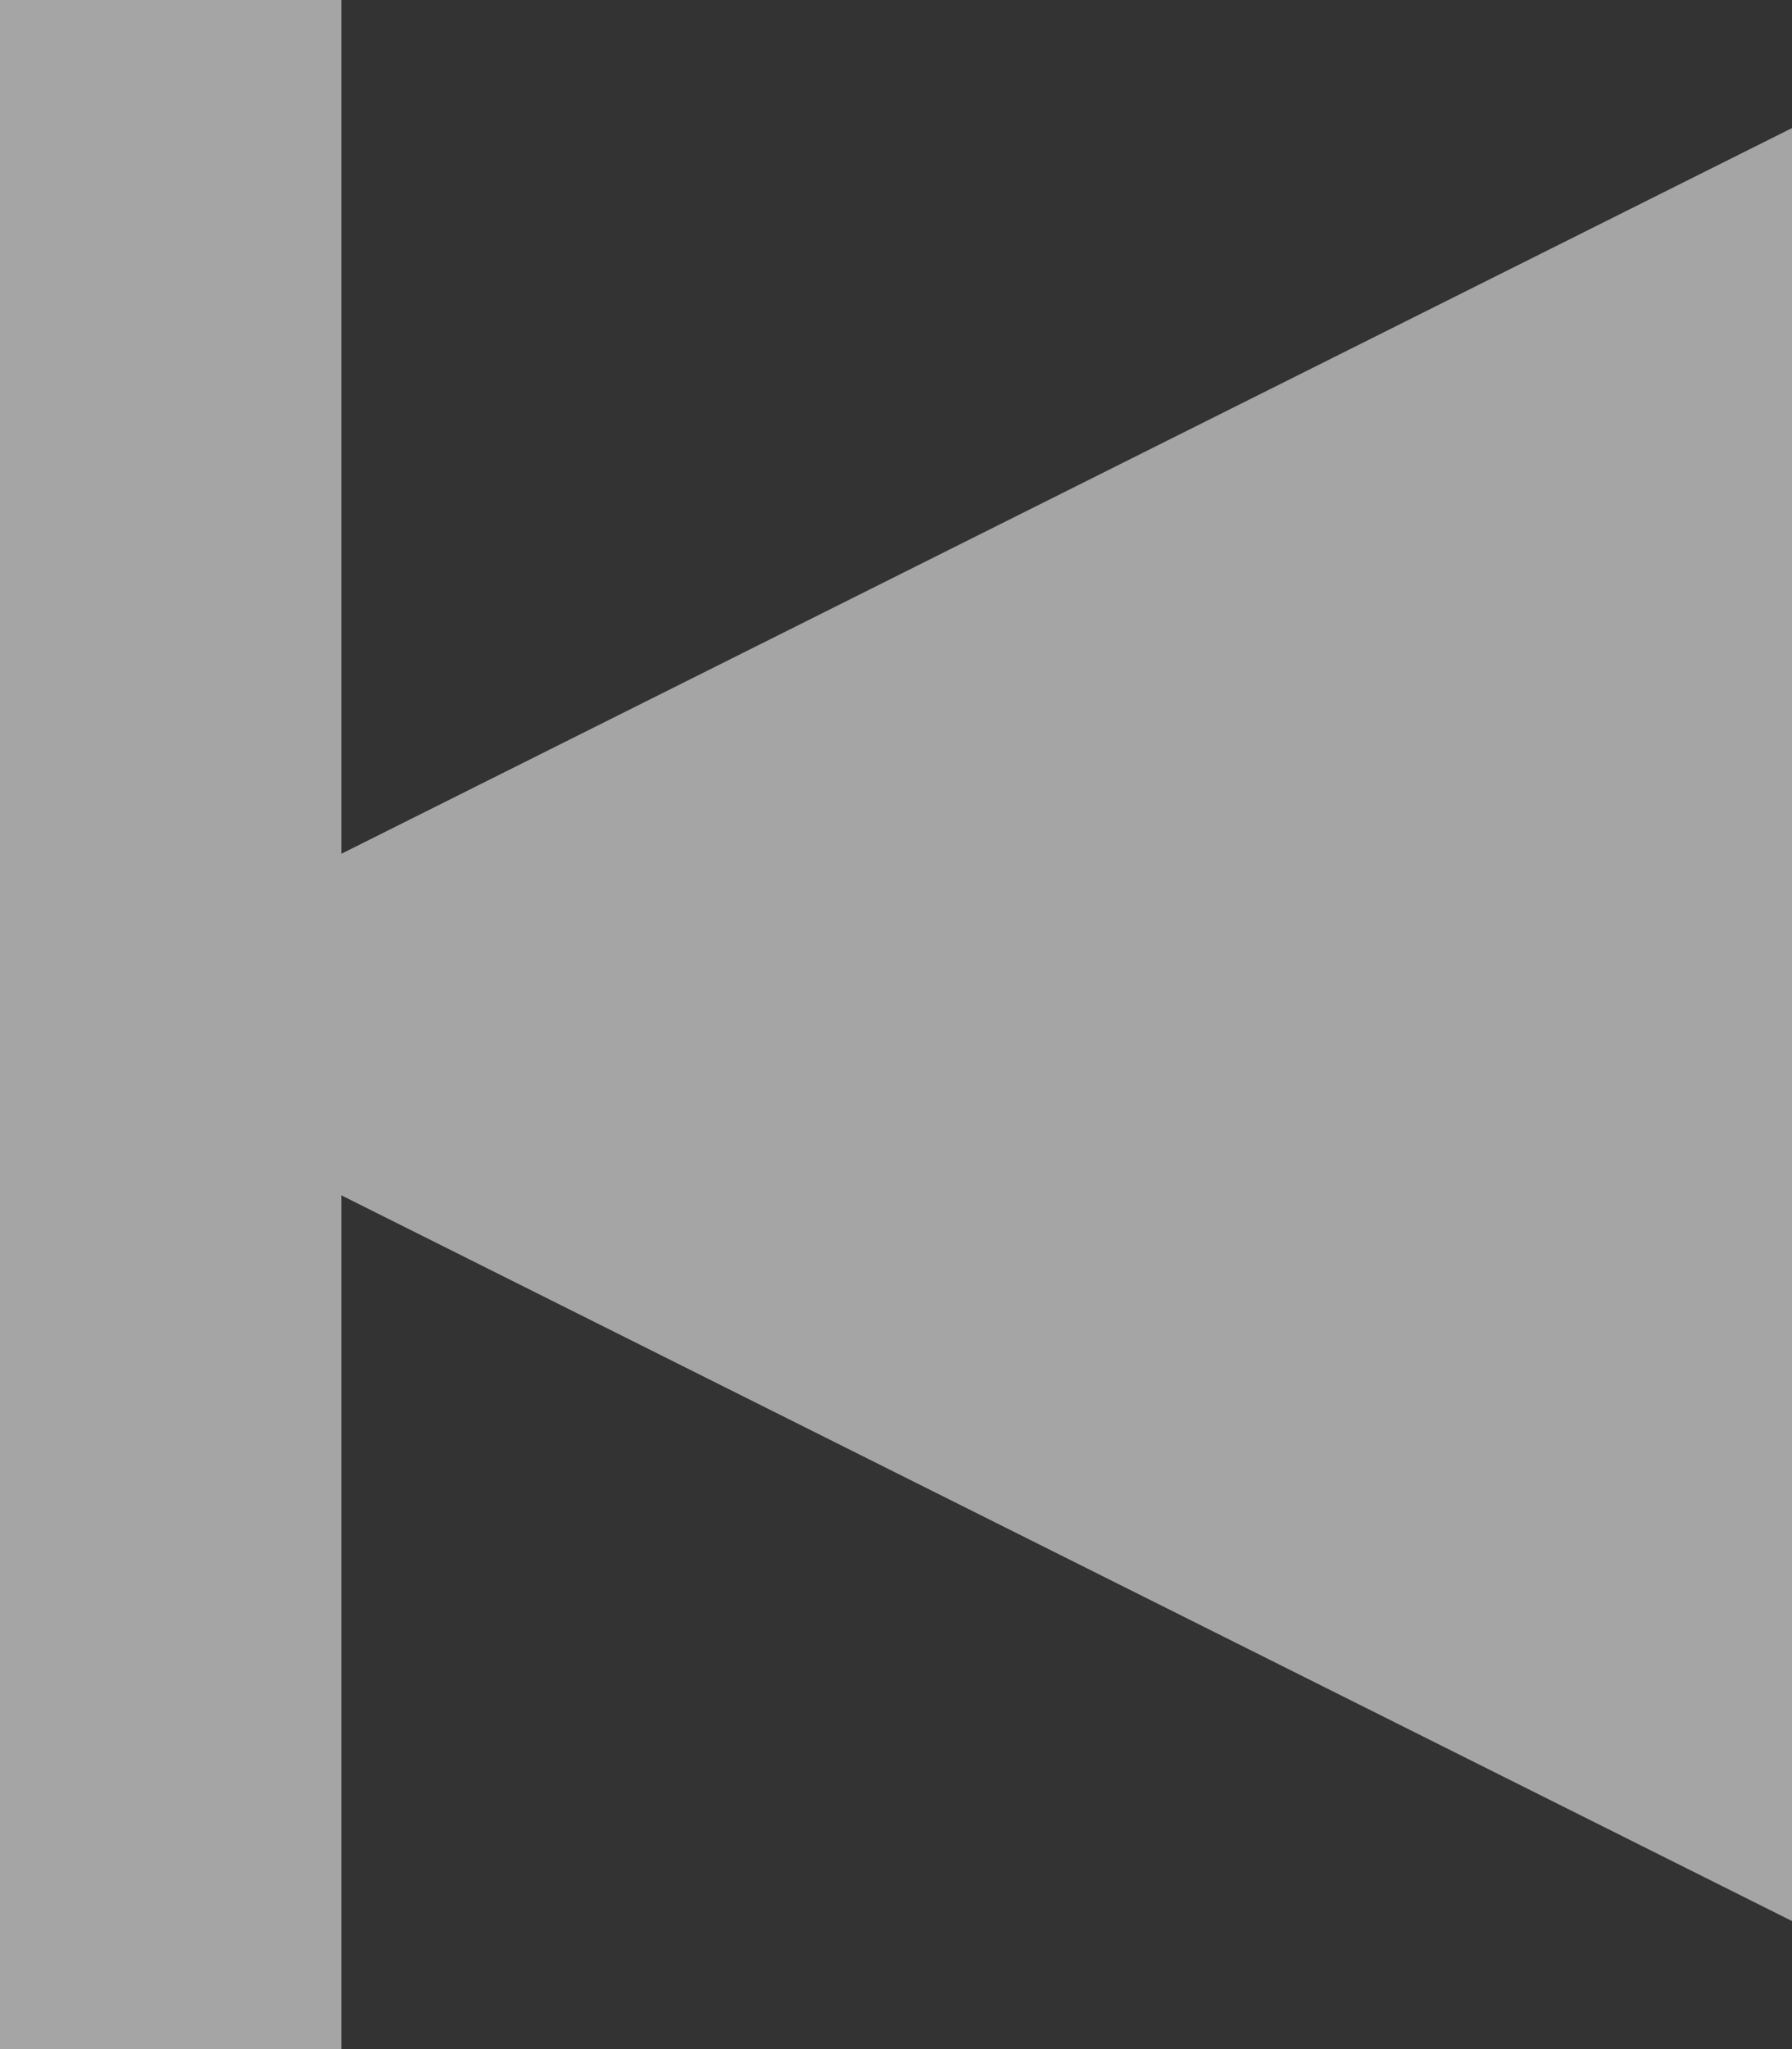 <svg xmlns="http://www.w3.org/2000/svg" width="10.5" height="12" viewBox="0 0 10.5 12">
  <rect x="0" y="0" width="10.5" height="12" fill="#333333" stroke="none"/>
  <g opacity=".6">
    <g transform="matrix(-1 0 0 1 10.5 0)">
      <path fill="rgb(242,242,242)" fill-rule="evenodd" d="M0 .75v10.5L10.5 6 0 .75z"/>
      <rect width="2" height="12" x="8.5" y="0" fill="rgb(242,242,242)"/>
    </g>
  </g>
</svg>

